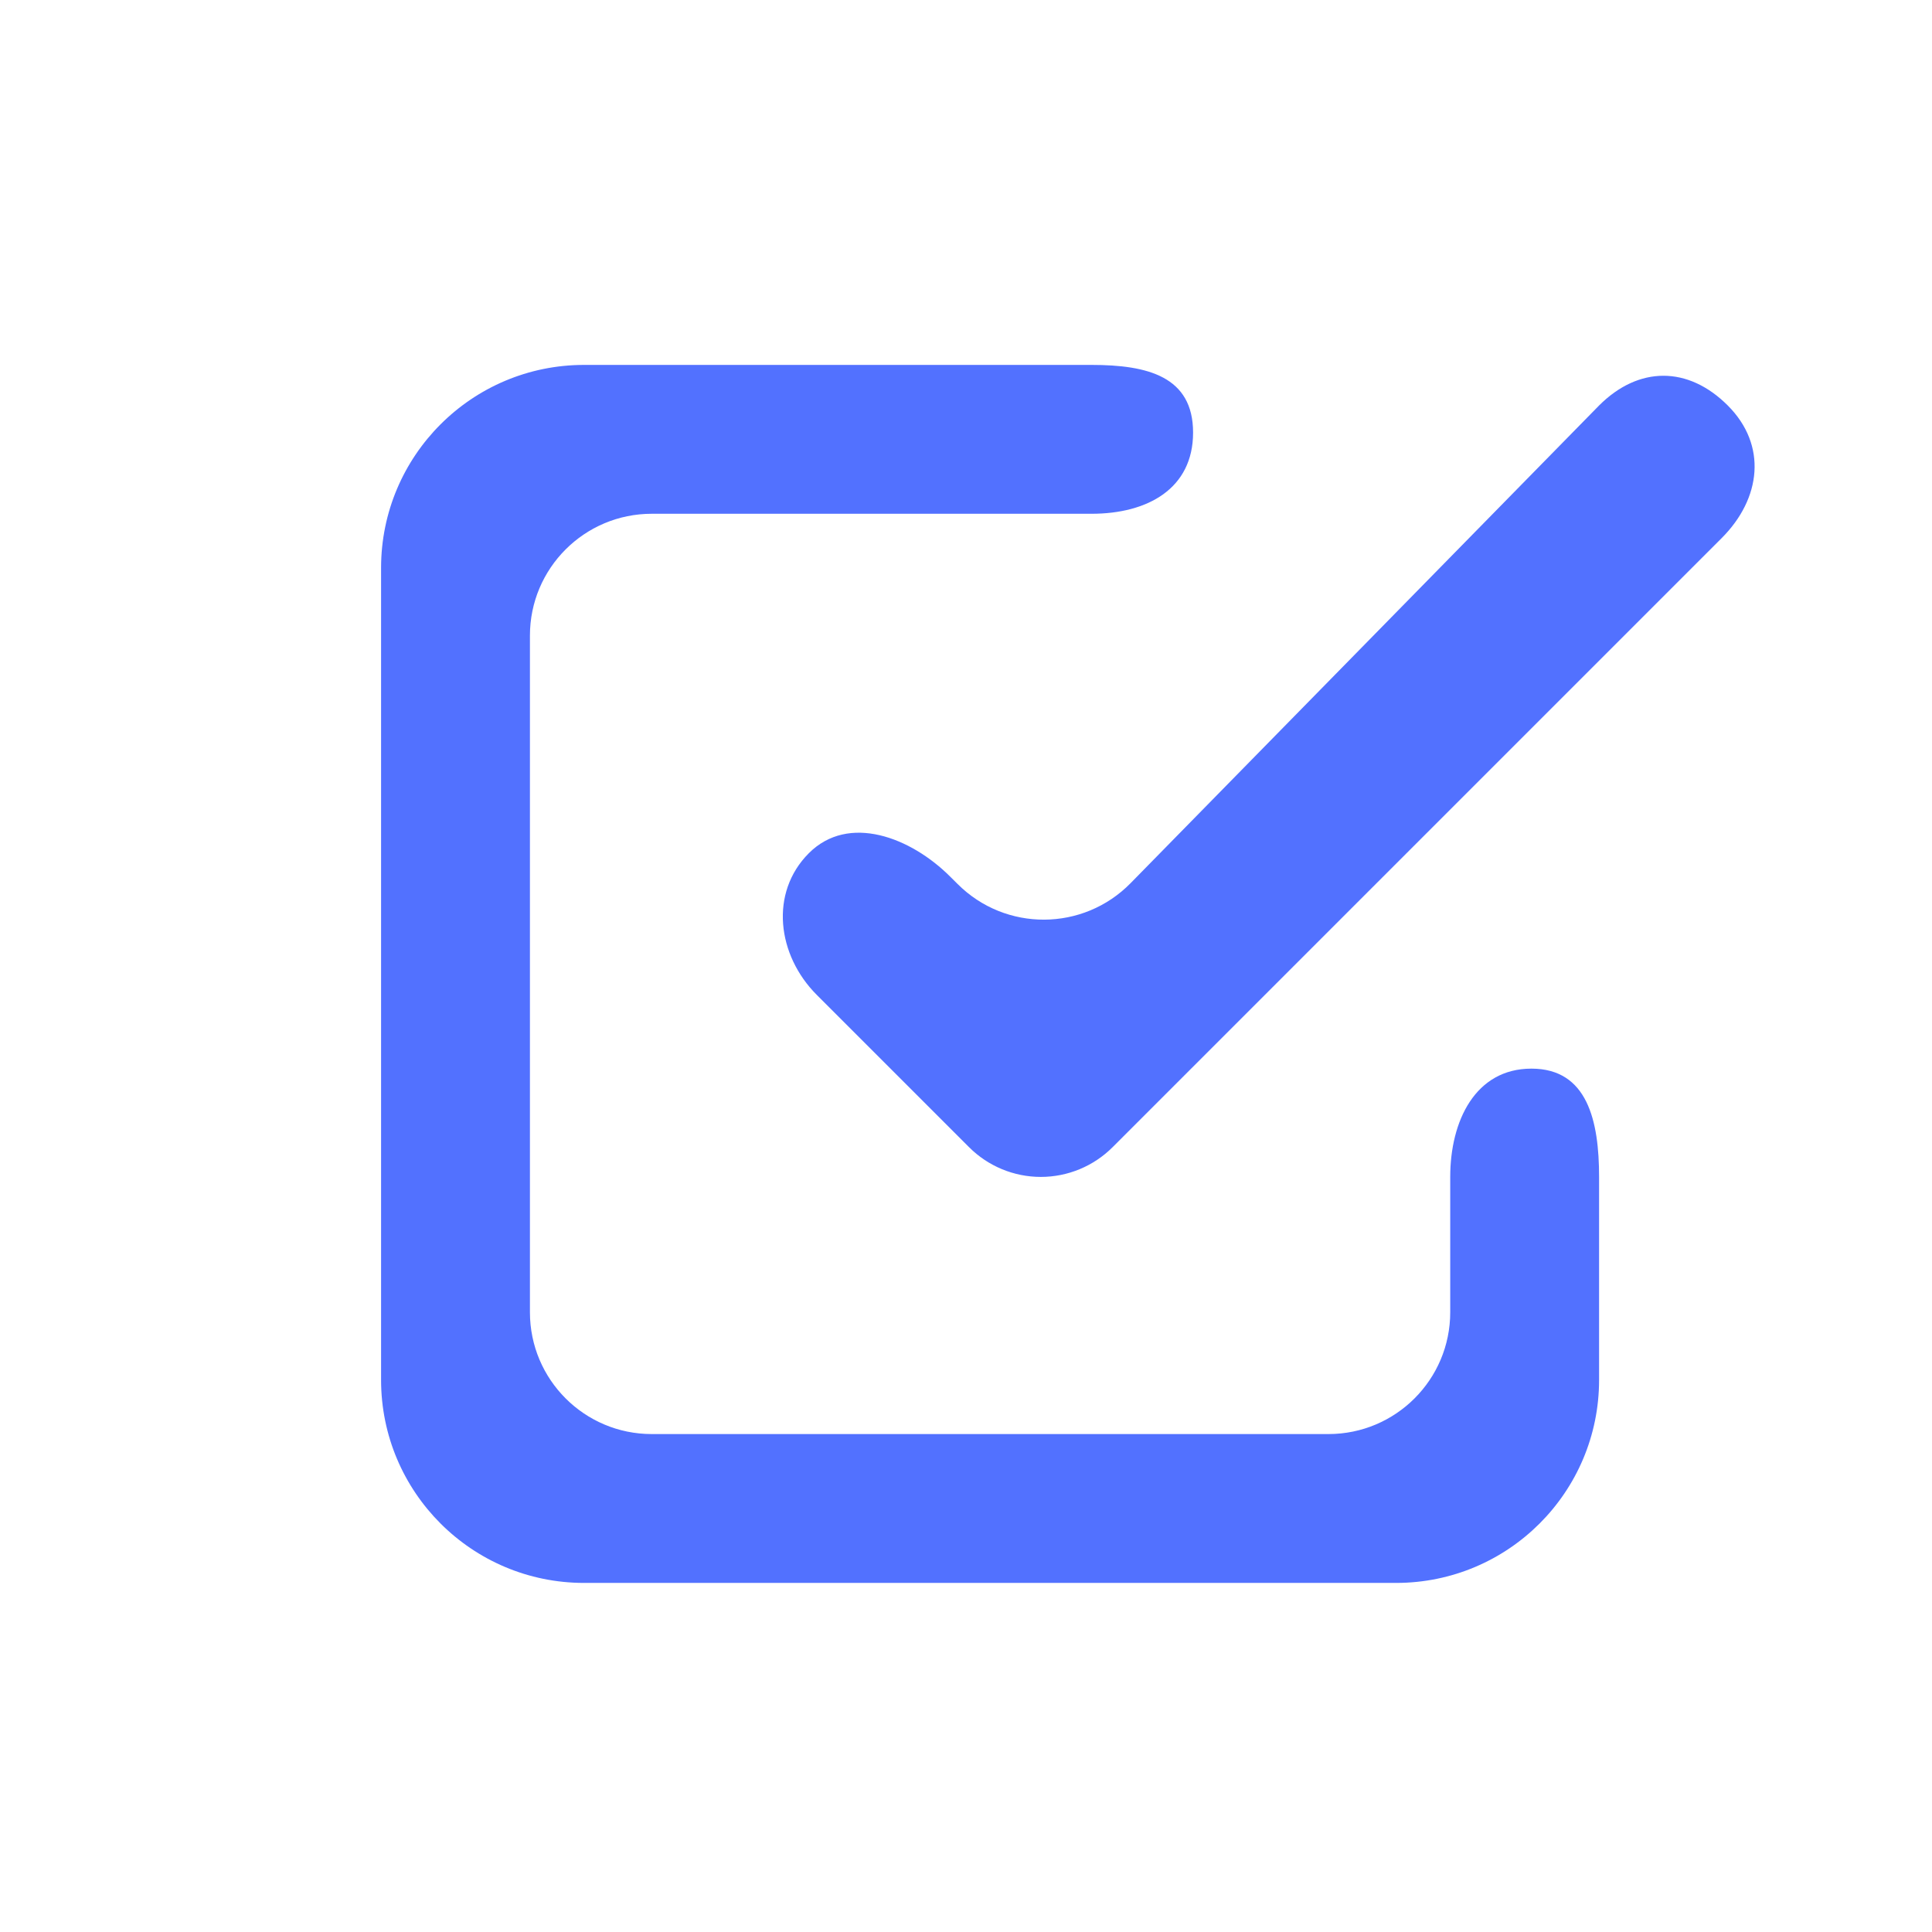 <svg width="41" height="41" viewBox="0 0 41 41" fill="none" xmlns="http://www.w3.org/2000/svg">
<path fill-rule="evenodd" clip-rule="evenodd" d="M11.246 13.488C11.246 12.06 12.403 10.903 13.831 10.903H23.165C24.355 10.903 25.319 10.369 25.319 9.18C25.319 7.99 24.355 7.744 23.165 7.744H12.395C10.015 7.744 8.087 9.673 8.087 12.052V29.284C8.087 31.664 10.015 33.592 12.395 33.592H29.627C32.007 33.592 33.935 31.664 33.935 29.284V24.976C33.935 23.787 33.689 22.678 32.499 22.678C31.309 22.678 30.776 23.787 30.776 24.976V27.848C30.776 29.276 29.619 30.433 28.191 30.433H20.436C20.436 30.433 17.032 30.433 13.831 30.433C12.403 30.433 11.246 29.276 11.246 27.848L11.246 13.488ZM36.666 8.605C35.825 7.764 34.776 7.764 33.935 8.605L23.994 18.741C22.987 19.768 21.337 19.776 20.321 18.759L20.166 18.605C19.325 17.764 18.007 17.264 17.166 18.105C16.325 18.946 16.492 20.273 17.334 21.114L20.565 24.345C20.969 24.749 21.517 24.976 22.088 24.976C22.659 24.976 23.207 24.749 23.611 24.345L36.535 11.421C37.377 10.58 37.507 9.446 36.666 8.605Z" fill="#5271FF"/>
</svg>

